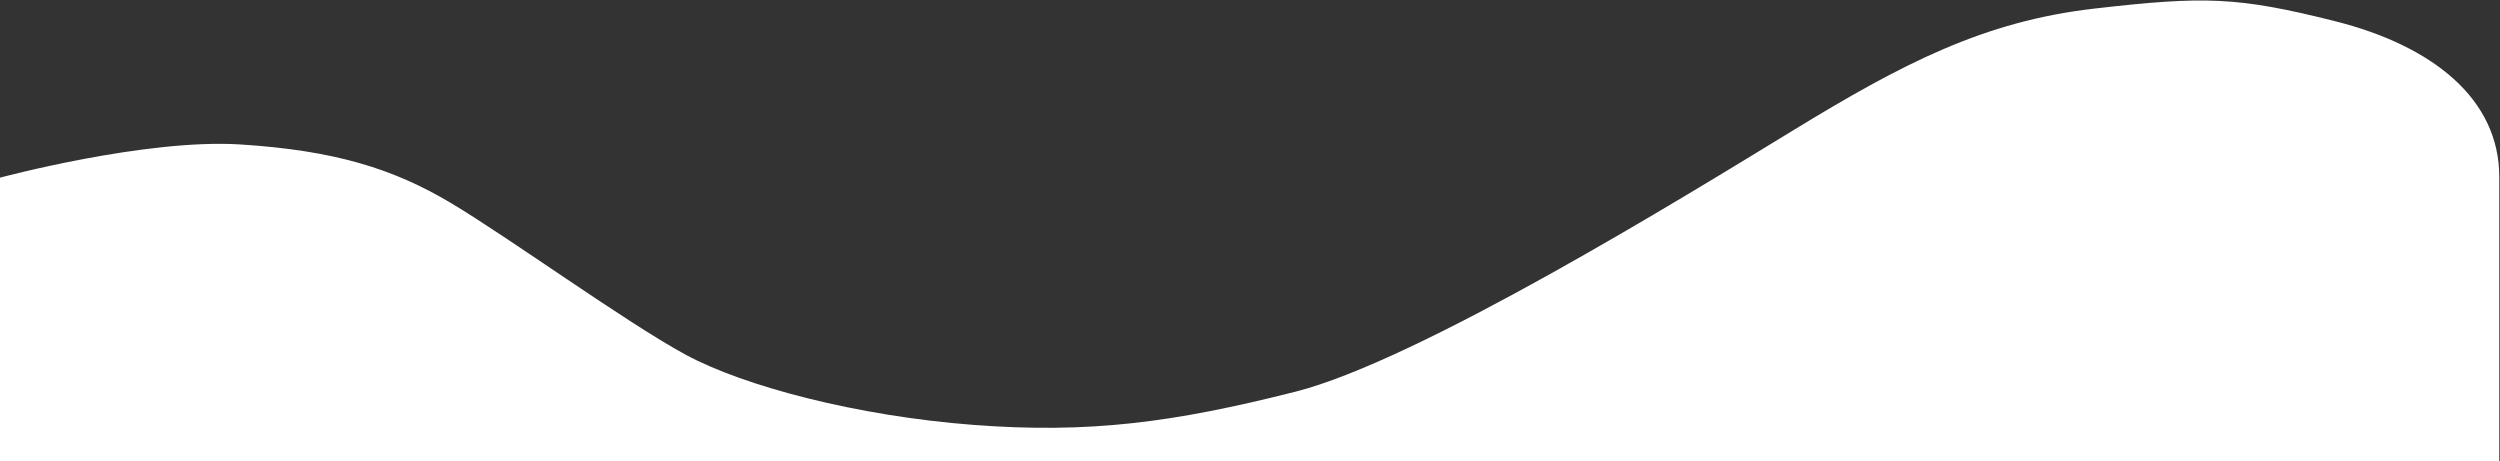 <svg width="1887" height="348" viewBox="0 0 1887 348" fill="none" xmlns="http://www.w3.org/2000/svg">
<rect x="0" y="0" width="1887" height="348" fill="#333333" stroke="none"/>
<path d="M0 134.108C0 134.108 109.952 104.536 181.276 109.031C252.601 113.527 296.832 127.284 340.445 153.285C384.059 179.285 472.664 243.407 517.3 267.606C561.936 291.806 647.551 314.07 734.684 320.71C821.818 327.351 885.305 319.061 977.86 295.633C1070.41 272.206 1269.67 149.597 1352.94 98.705C1436.21 47.814 1497.37 16.099 1580.64 6.511C1663.91 -3.078 1689 -2.5 1762.5 16C1836 34.5 1886.45 74.5 1886.45 133.5C1886.45 192.5 1886.45 348 1886.45 348H0V134.108Z" fill="white"/>
</svg>
